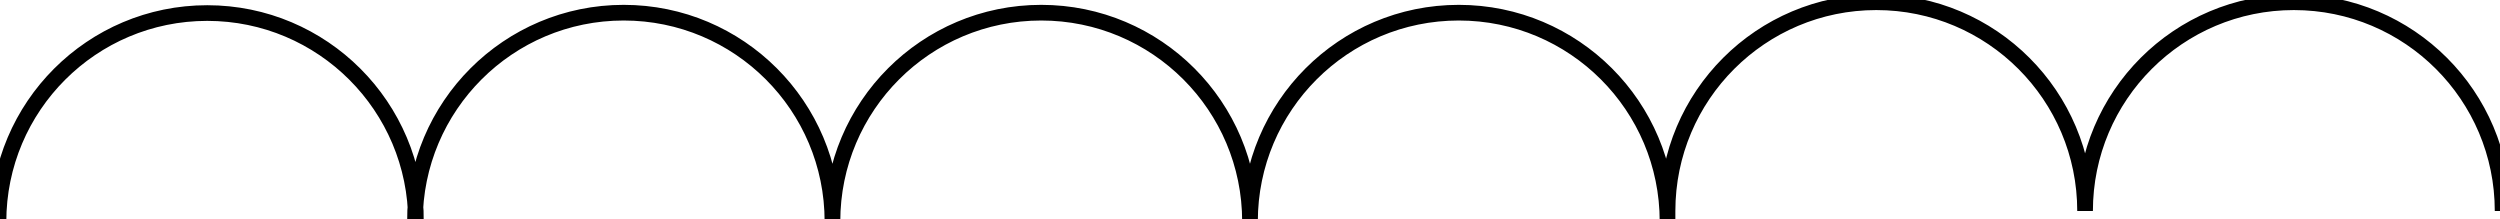 <?xml version="1.0" encoding="utf-8"?>
<!-- Generator: Adobe Illustrator 24.3.0, SVG Export Plug-In . SVG Version: 6.00 Build 0)  -->
<svg version="1.1" id="Layer_1" xmlns="http://www.w3.org/2000/svg" xmlns:xlink="http://www.w3.org/1999/xlink" x="0px" y="0px"
	 viewBox="0 0 479 42" style="enable-background:new 0 0 479 42;" xml:space="preserve">
<style type="text/css">
	.st0{fill:none;stroke:#000000;stroke-width:3;stroke-miterlimit:10;}
</style>
<path class="st0" d="M479.5,40.43c0-22.09-17.91-40-40-40s-40,17.91-40,40c0-22.09-17.91-40-40-40s-40,17.91-40,40l0,2
	c0-22.09-17.91-40-40-40s-40,17.91-40,40c0-22.09-17.91-40-40-40s-40,17.91-40,40c0-22.09-17.91-40-40-40s-40,17.91-40,40l0.21,0.07
	c0-22.09-17.91-40-40-40s-40,17.91-40,40"/>
</svg>
